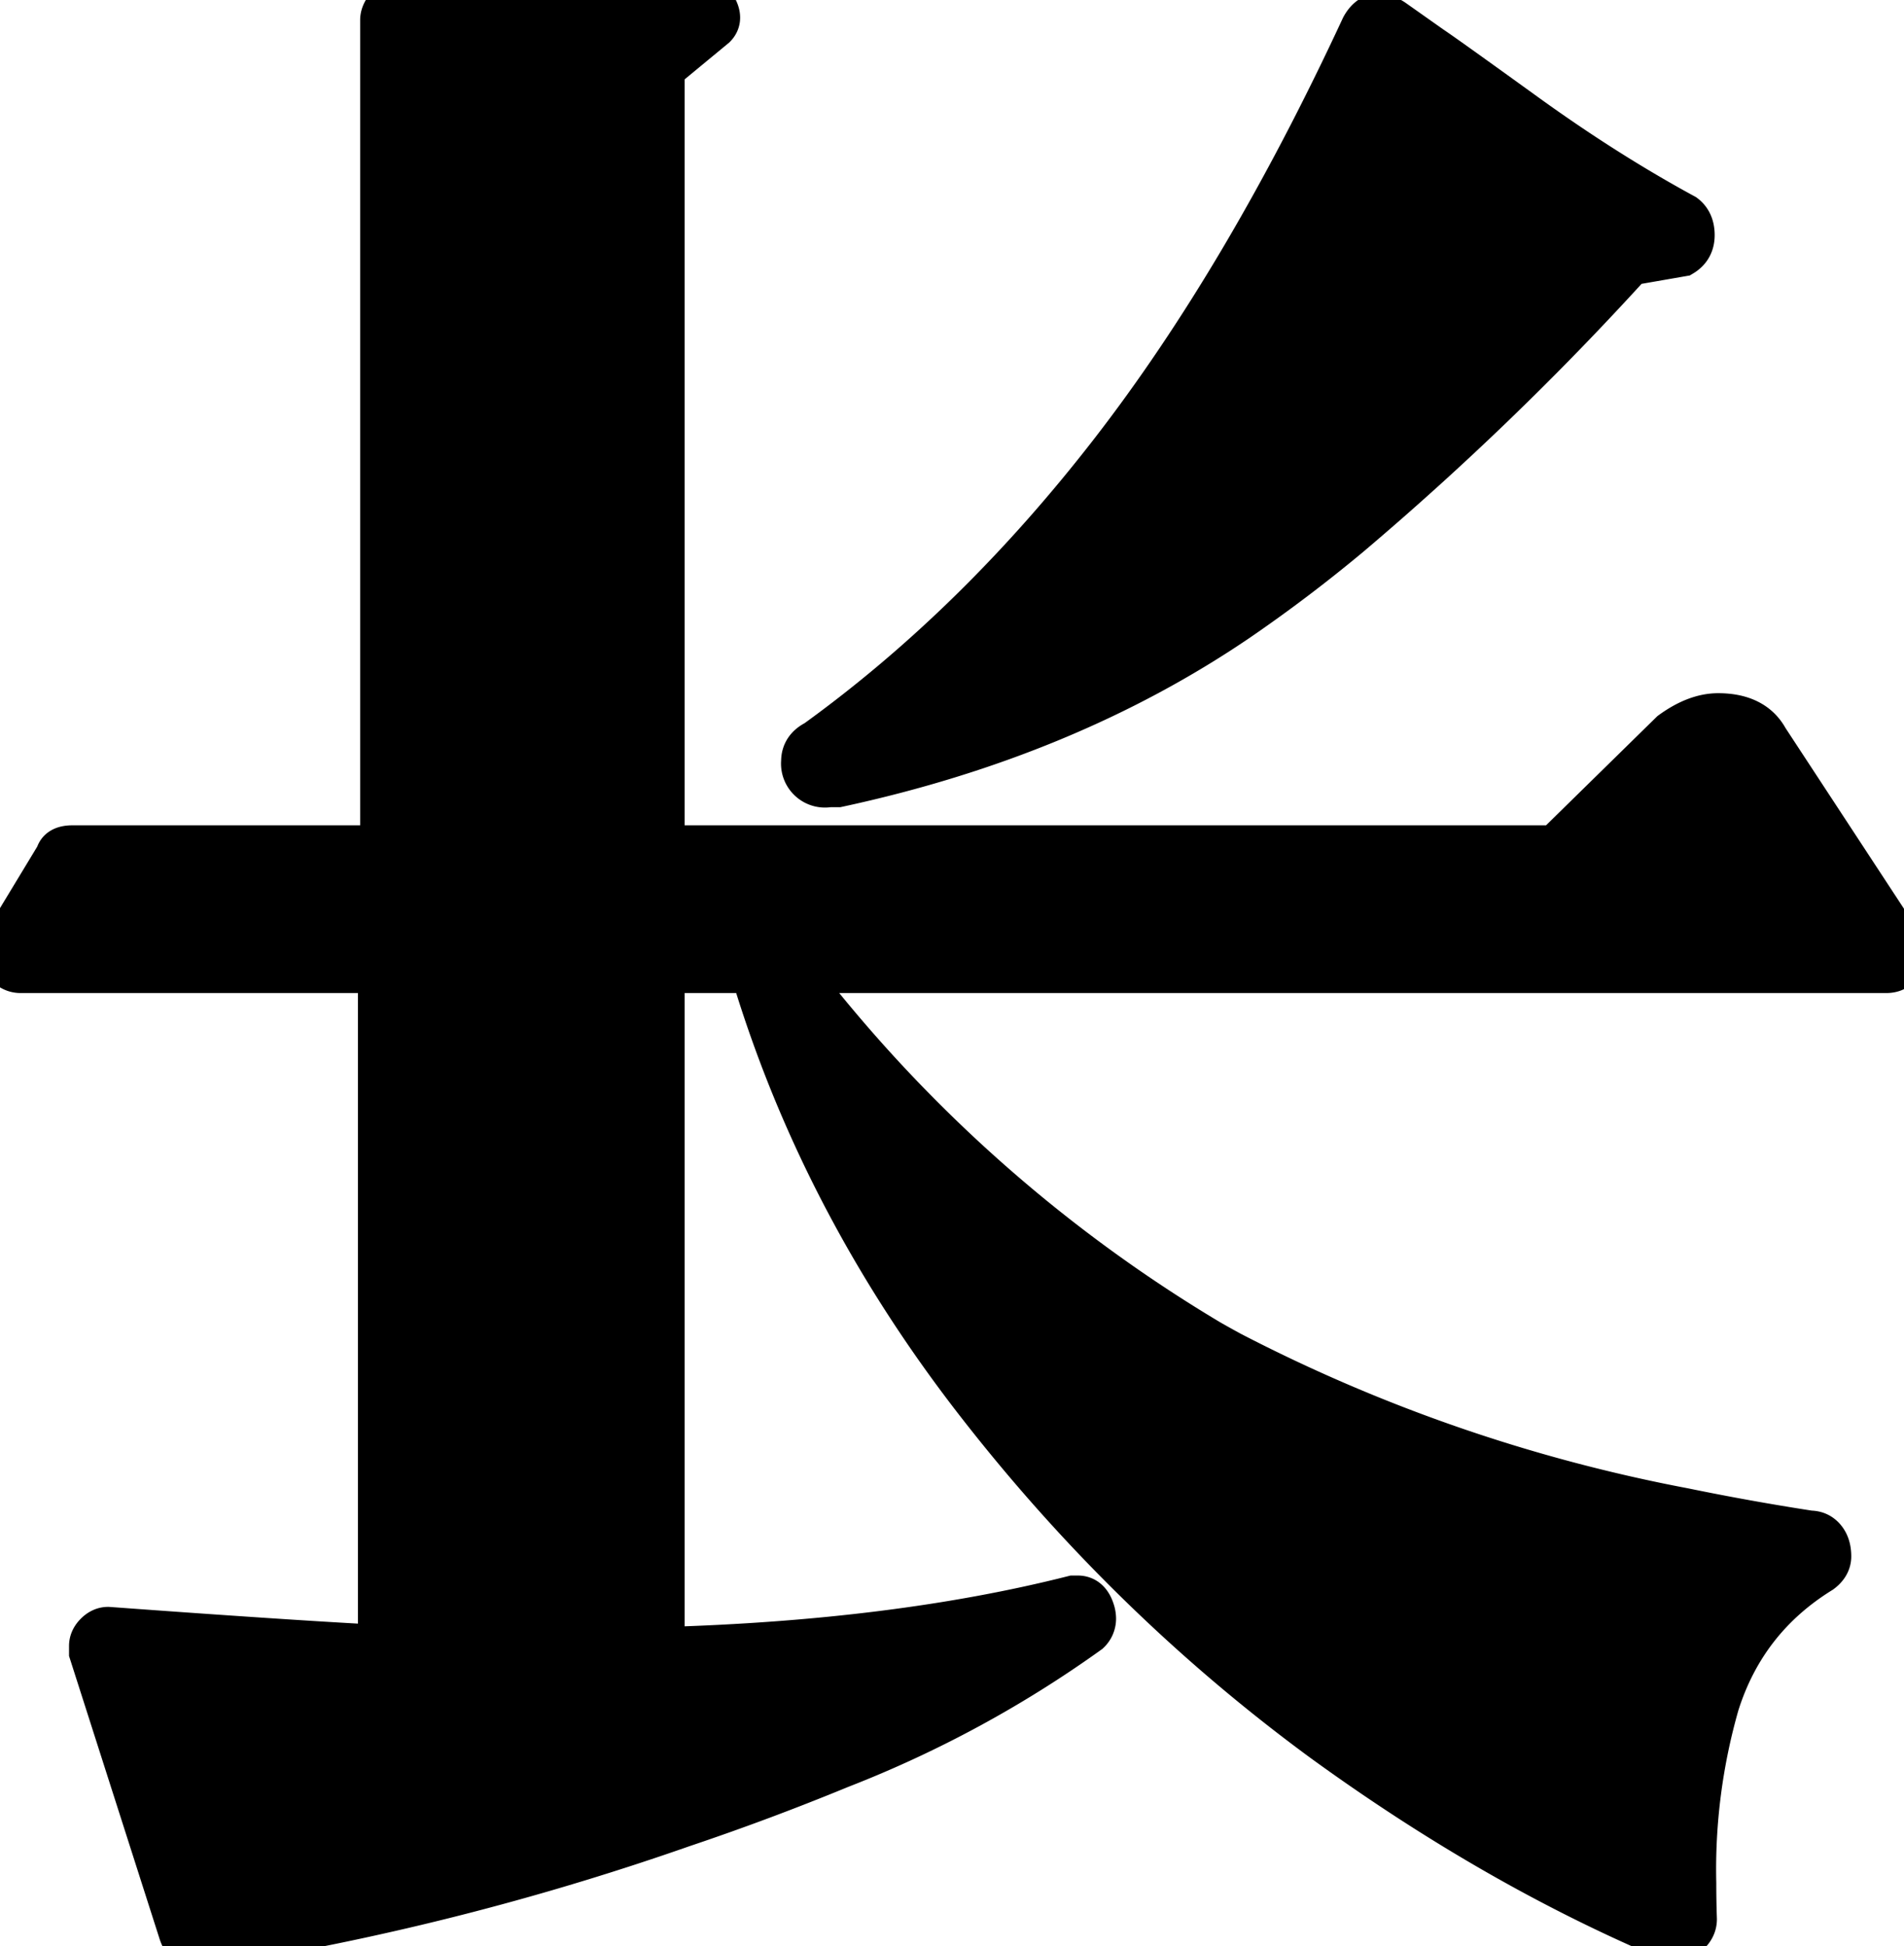<svg width="42.514" height="43.45" viewBox="0 0 42.514 43.45" xmlns="http://www.w3.org/2000/svg"><g id="svgGroup" stroke-linecap="round" fill-rule="evenodd" font-size="9pt" stroke="#000000" stroke-width="0.25mm" fill="#000000" style="stroke:#000000;stroke-width:0.25mm;fill:#000000"><path d="M 42.414 21 L 42.514 21.3 Q 42.514 21.45 42.414 21.575 Q 42.314 21.7 42.114 21.7 L 17.764 21.7 A 32.857 32.857 0 0 0 27.006 29.931 A 24.56 24.56 0 0 0 27.489 30.2 A 36.887 36.887 0 0 0 37.599 33.694 A 57.328 57.328 0 0 0 40.414 34.2 Q 40.614 34.2 40.739 34.35 Q 40.864 34.5 40.864 34.75 Q 40.864 34.95 40.664 35.1 Q 38.964 36.15 38.364 38.05 A 13.397 13.397 0 0 0 37.85 42.042 A 23.461 23.461 0 0 0 37.864 42.85 Q 37.864 43.05 37.689 43.2 Q 37.514 43.35 37.264 43.3 Q 33.364 41.65 29.514 38.85 Q 25.164 35.65 21.789 31.3 Q 18.414 26.95 16.864 21.95 Q 16.764 21.8 16.864 21.7 L 14.814 21.7 L 14.814 36.8 Q 20.014 36.65 23.964 35.65 L 24.064 35.65 Q 24.314 35.65 24.414 35.95 A 0.598 0.598 0 0 1 24.448 36.139 A 0.426 0.426 0 0 1 24.314 36.45 A 25.198 25.198 0 0 1 18.757 39.461 A 56.577 56.577 0 0 1 15.239 40.775 A 60.381 60.381 0 0 1 5.65 43.271 A 37.355 37.355 0 0 1 4.414 43.45 L 4.314 43.45 Q 4.114 43.45 4.014 43.15 L 2.014 36.9 L 2.014 36.75 Q 2.014 36.6 2.139 36.475 Q 2.264 36.35 2.414 36.35 Q 6.514 36.65 8.464 36.75 L 8.464 21.7 L 0.464 21.7 Q 0.214 21.7 0.064 21.45 A 0.4 0.4 0 0 1 0 21.245 A 0.343 0.343 0 0 1 0.114 21 L 1.264 19.1 Q 1.314 18.9 1.614 18.9 L 8.514 18.9 L 8.514 0.45 Q 8.514 0.3 8.639 0.15 Q 8.764 0 8.914 0 L 15.714 0 Q 15.914 0 16.014 0.225 Q 16.114 0.45 15.964 0.6 L 14.814 1.55 L 14.814 18.9 L 34.714 18.9 L 37.314 16.35 Q 37.864 15.95 38.364 15.95 Q 39.164 15.95 39.464 16.5 L 42.414 21 Z M 31.114 0.45 L 31.964 1.05 Q 32.264 1.25 34.064 2.55 Q 35.864 3.85 37.614 4.8 Q 37.814 4.95 37.814 5.25 Q 37.814 5.55 37.564 5.7 L 36.414 5.9 A 66.898 66.898 0 0 1 30.14 11.956 A 33.254 33.254 0 0 1 27.639 13.85 Q 23.814 16.45 18.714 17.55 L 18.514 17.55 A 0.509 0.509 0 0 1 17.914 17 Q 17.914 16.7 18.214 16.55 Q 21.814 13.95 24.814 10.075 Q 27.814 6.2 30.414 0.6 Q 30.664 0.15 31.114 0.45 Z"/></g></svg>